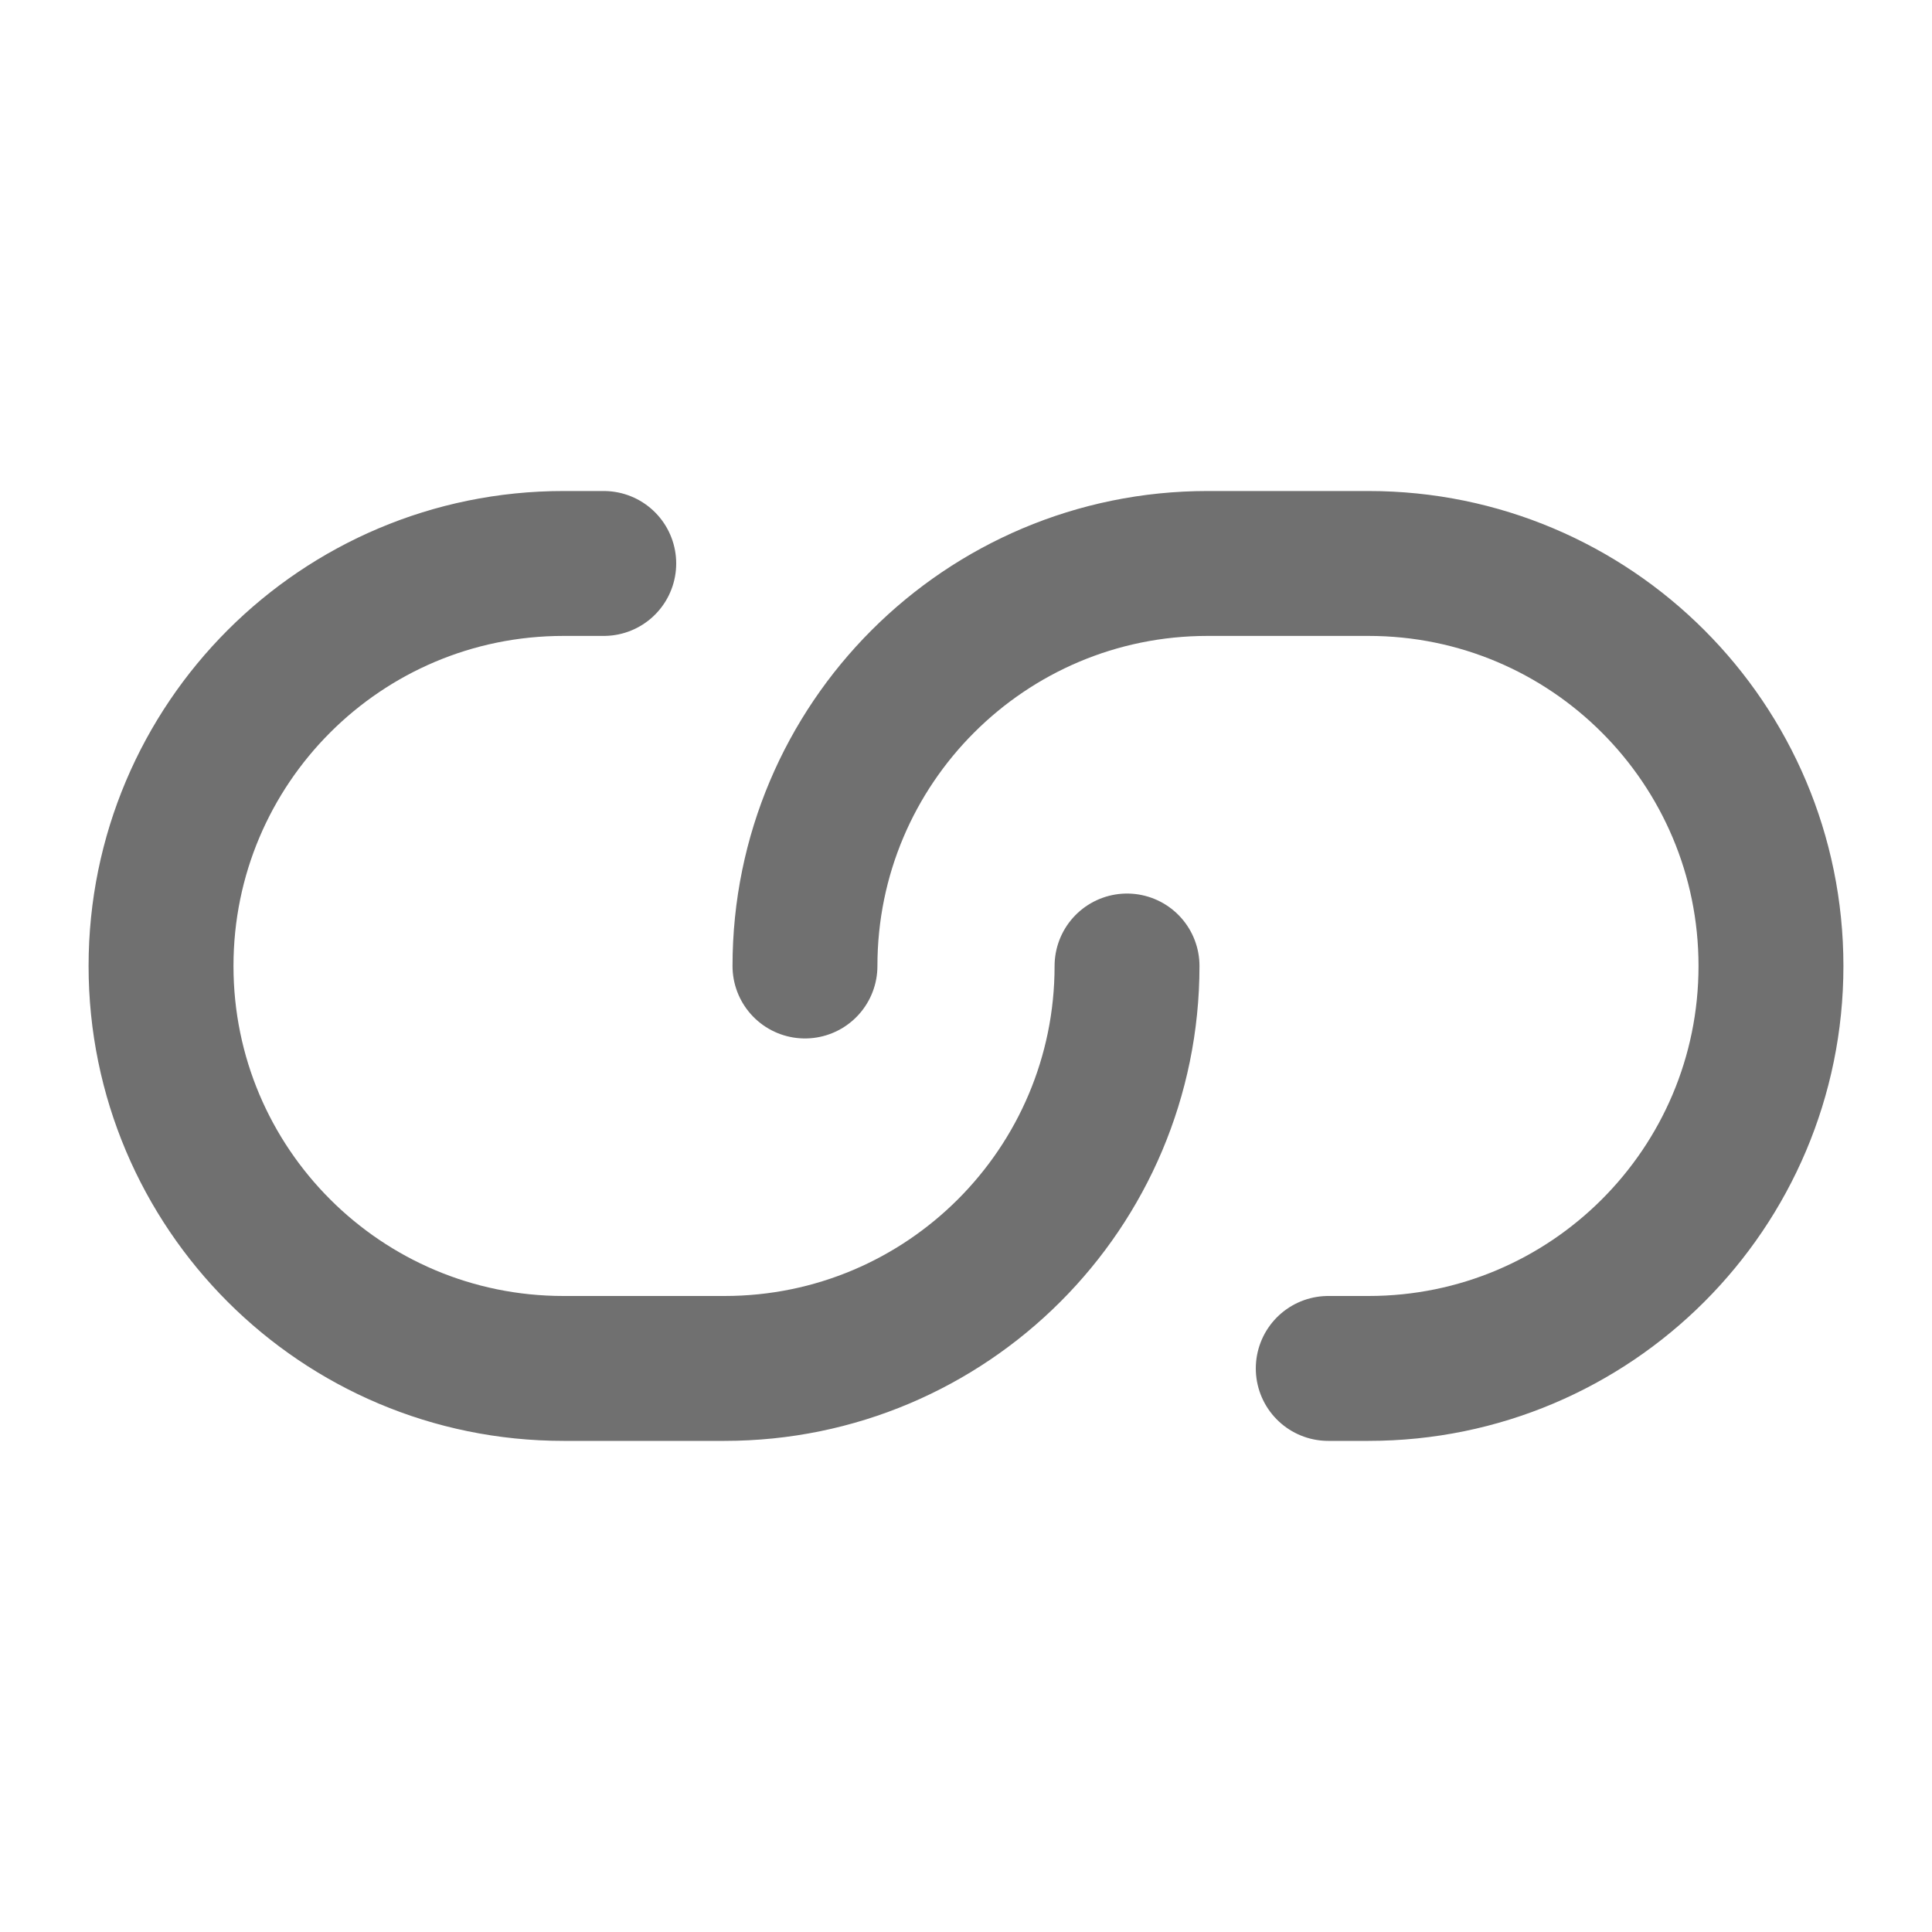 <svg width="20" height="20" viewBox="0 0 20 20" fill="none" xmlns="http://www.w3.org/2000/svg">
<path d="M6.25 5.833H5.833C3.532 5.833 1.667 7.698 1.667 10C1.667 12.301 3.532 14.166 5.833 14.166H7.5C9.801 14.166 11.667 12.301 11.667 10M13.75 14.166H14.167C16.468 14.166 18.333 12.301 18.333 10C18.333 7.698 16.468 5.833 14.167 5.833H12.5C10.199 5.833 8.333 7.698 8.333 10" stroke="#707070" stroke-width="1.5" stroke-linecap="round" stroke-linejoin="round"/>
</svg>
